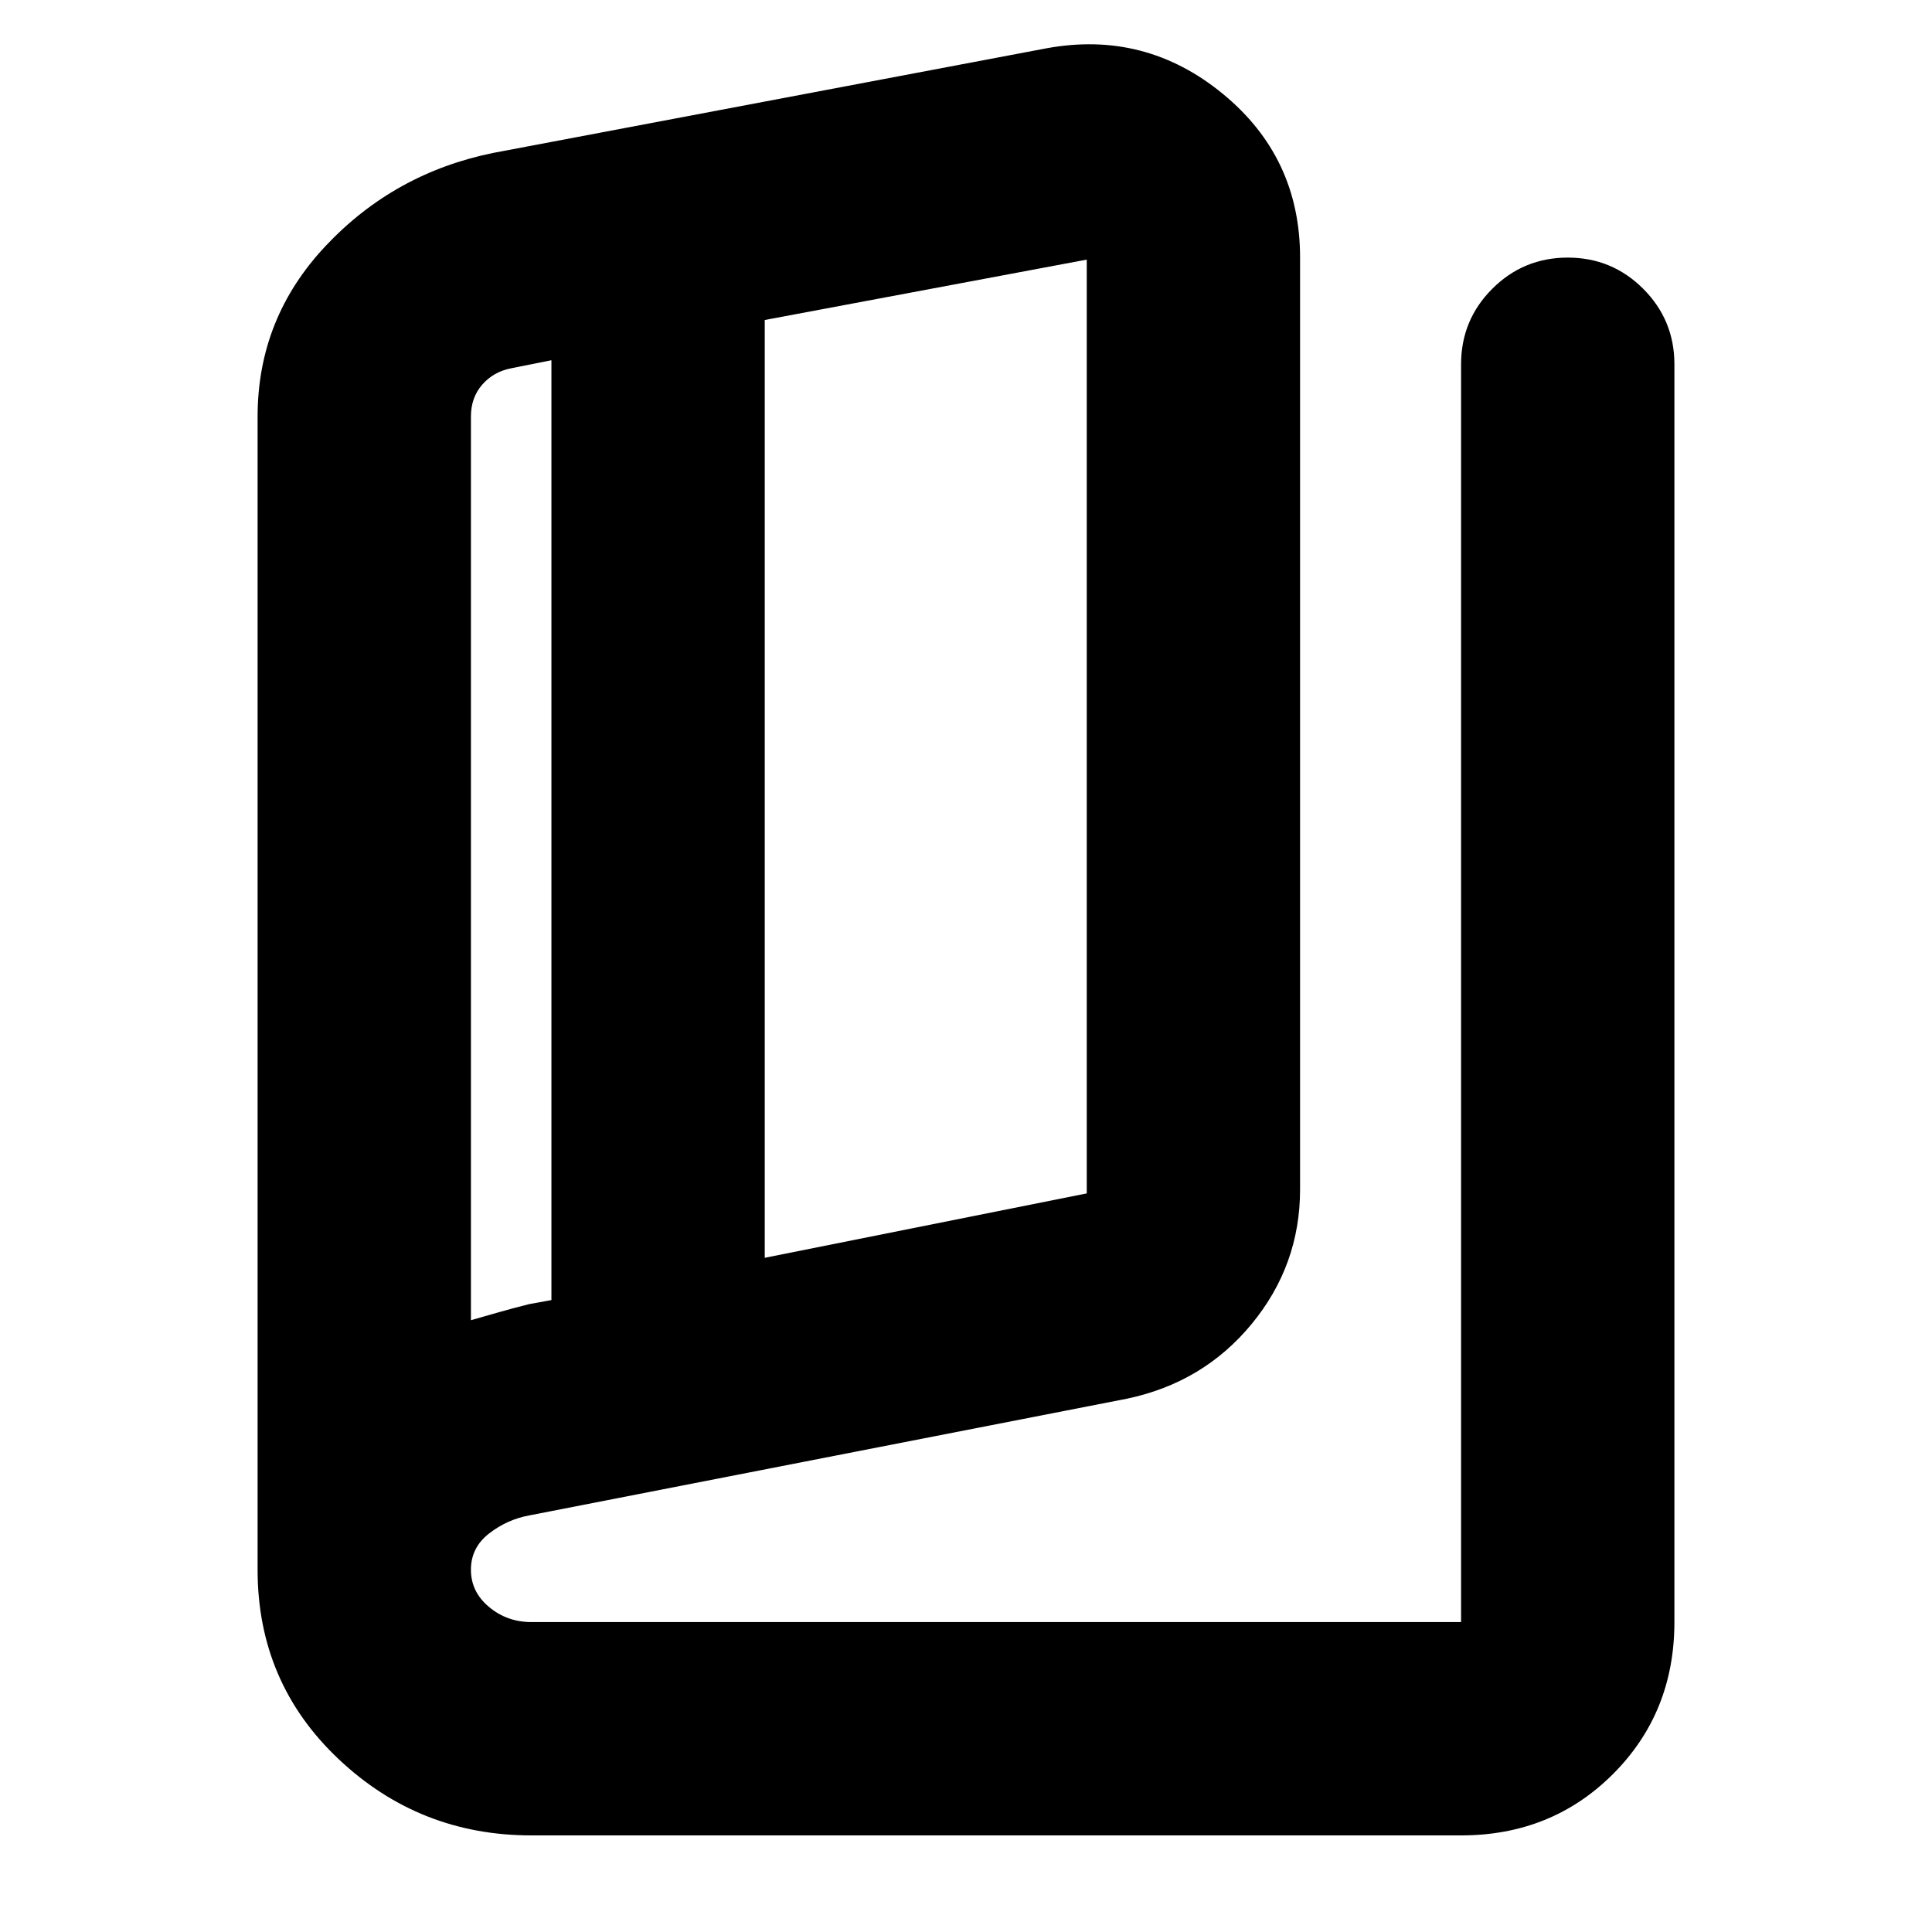<svg xmlns="http://www.w3.org/2000/svg" height="24" viewBox="0 -960 960 960" width="24"><path d="M264-48q-55.636 0-95.818-37.981Q128-123.962 128-180v-573q0-49 34-85t83-46l275-52q49-9 87.5 22.535T646-832v463q0 37.622-24 66.811Q598-273 560-265l-297 58q-11 2-20 9t-9 18q0 11 9 18.5t21 7.5h462v-625q0-22 15.5-37.5T779-832q22 0 37.5 15.5T832-779v625q0 45-30.5 75.5T726-48H264Zm116-287 160-32v-464l-160 30v466Zm-106 21v-467l-20 4q-8.8 1.714-14.4 8.143Q234-762.429 234-753v449l14-4q7-2 15-4l11-2Zm-40-463v473-473Z"/></svg>